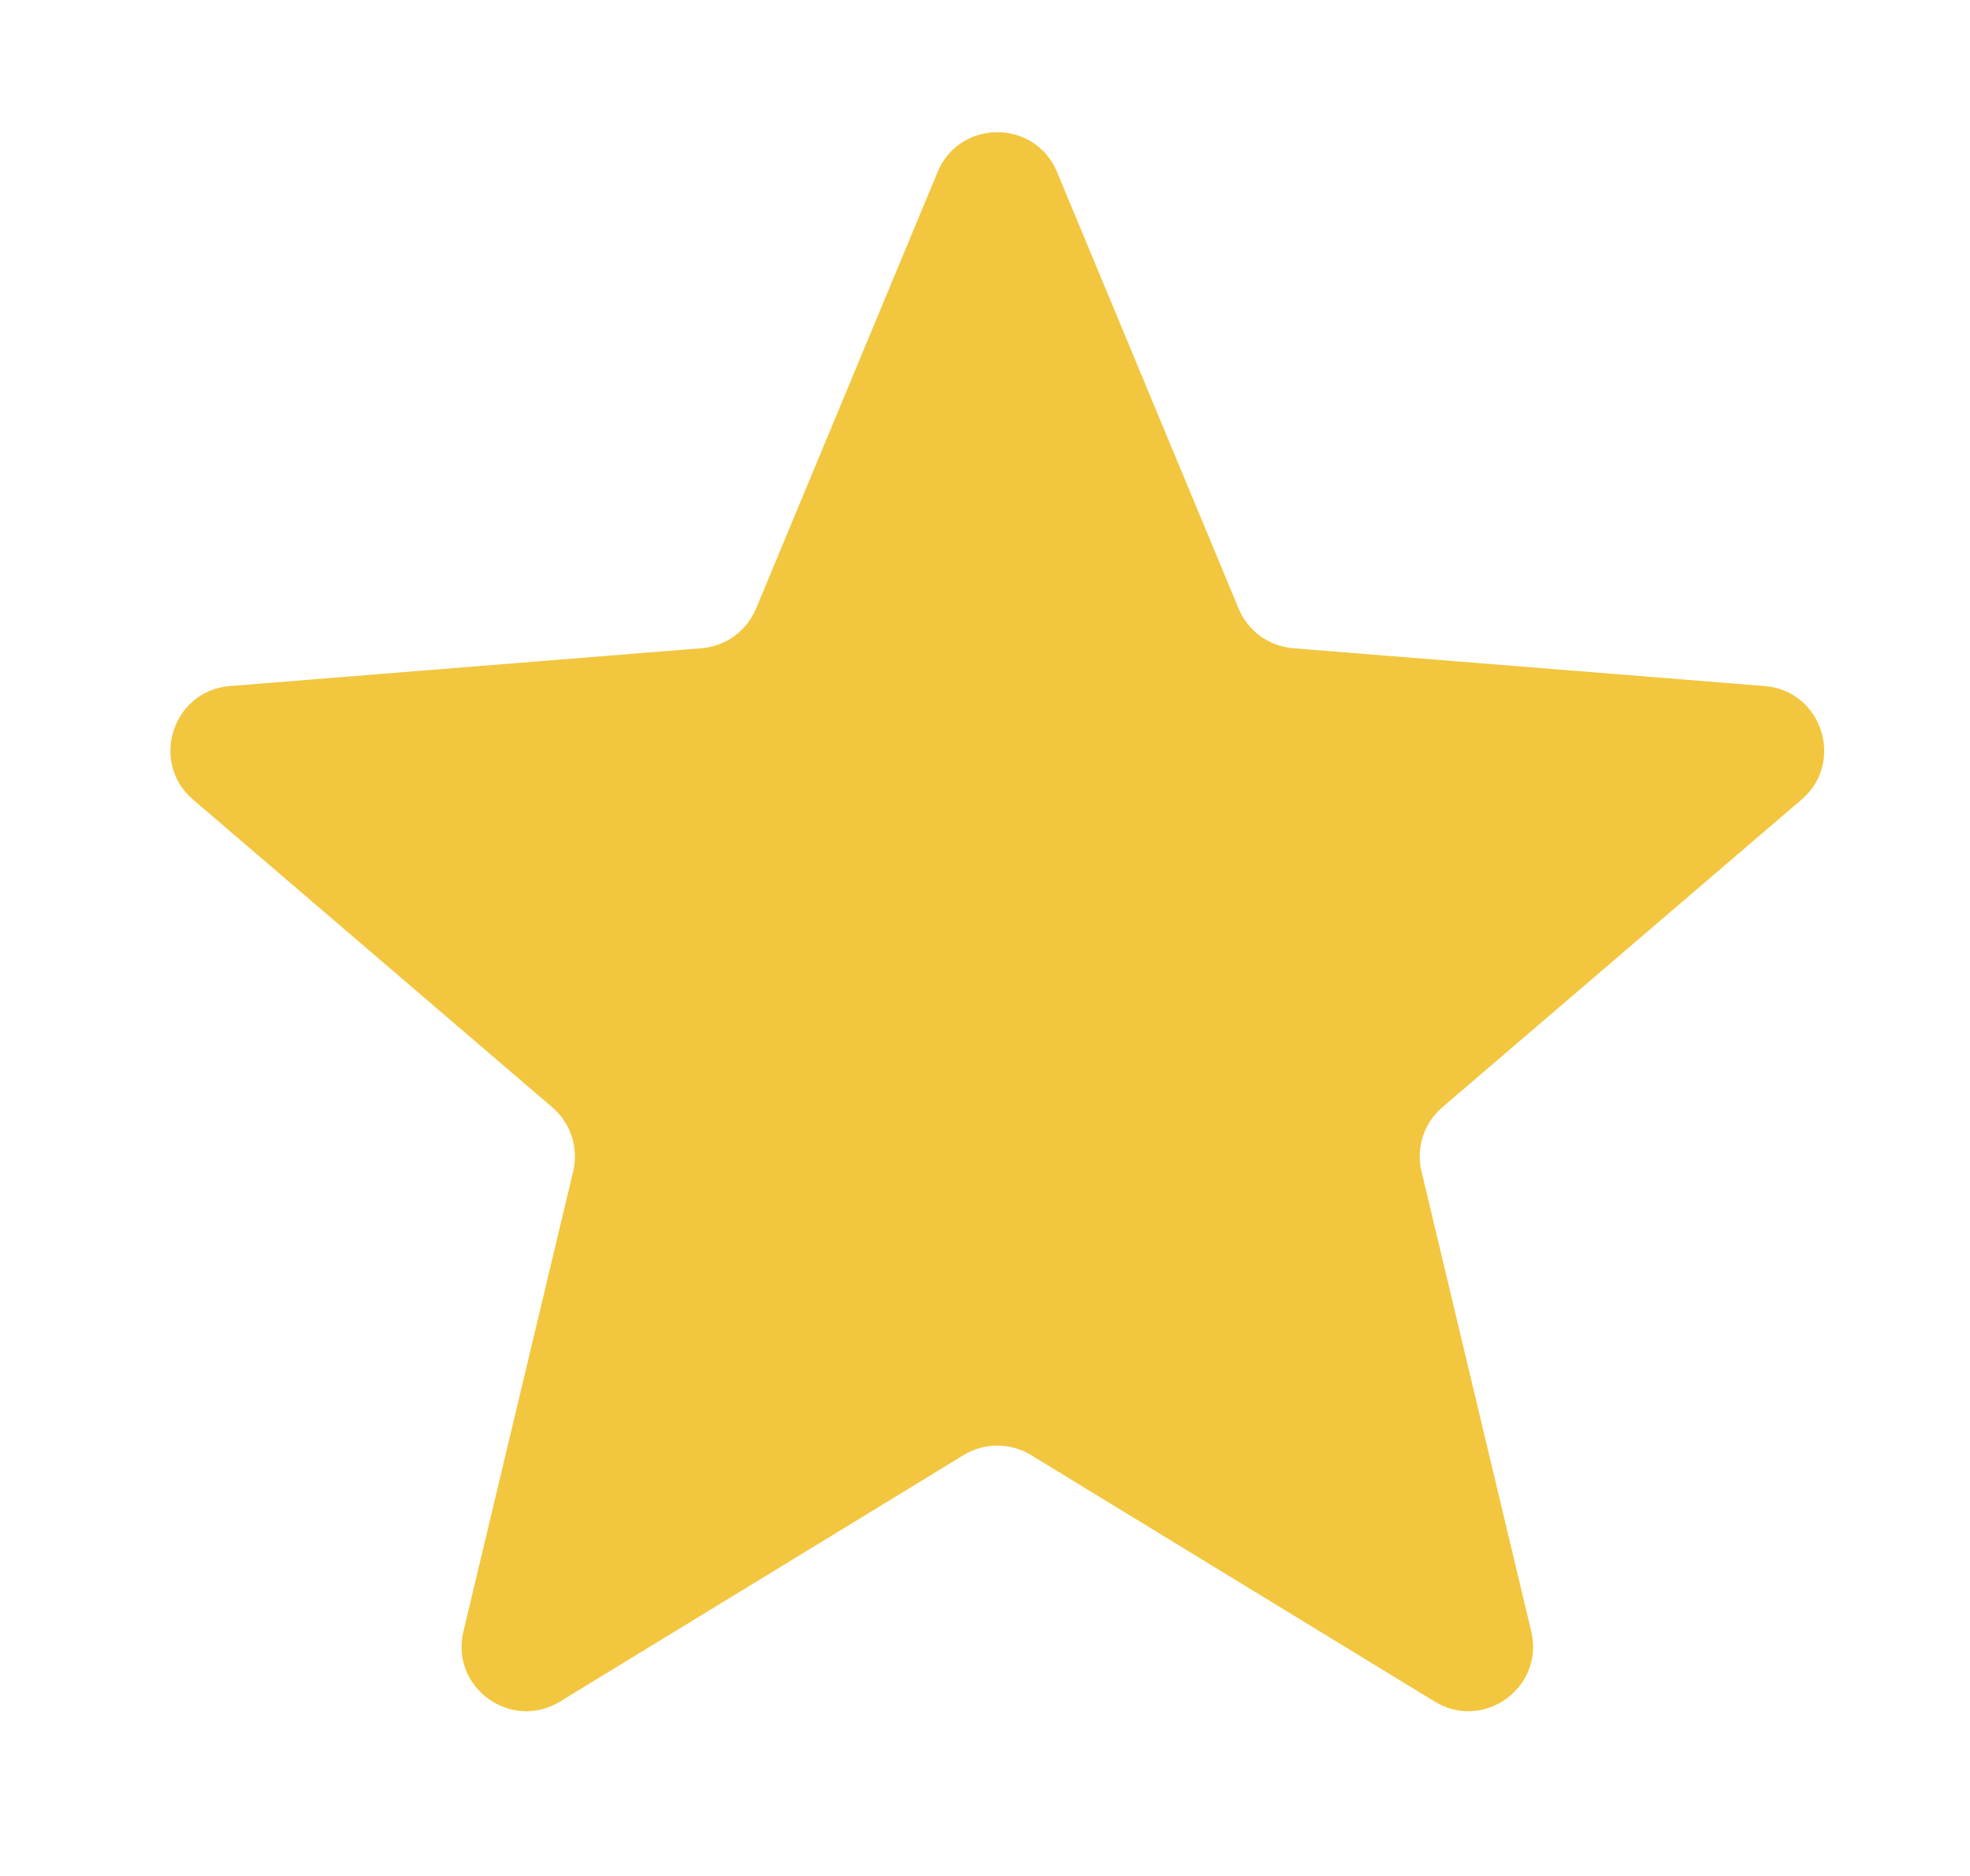 <svg width="21" height="20" viewBox="0 0 21 20" fill="none" xmlns="http://www.w3.org/2000/svg">
<g clip-path="url(#clip0_42_7645)">
<path d="M9.995 1.834C10.23 1.268 11.032 1.268 11.268 1.834L13.204 6.489C13.303 6.728 13.528 6.891 13.785 6.911L18.811 7.314C19.422 7.363 19.67 8.126 19.204 8.525L15.375 11.805C15.179 11.973 15.093 12.237 15.153 12.488L16.323 17.393C16.465 17.989 15.817 18.46 15.294 18.141L10.991 15.513C10.77 15.378 10.493 15.378 10.272 15.513L5.969 18.141C5.446 18.46 4.797 17.989 4.94 17.393L6.11 12.488C6.169 12.237 6.084 11.973 5.887 11.805L2.058 8.525C1.593 8.126 1.84 7.363 2.451 7.314L7.477 6.911C7.735 6.891 7.959 6.728 8.059 6.489L9.995 1.834Z" fill="url(#paint0_linear_42_7645)"/>
</g>
<defs>
<linearGradient id="paint0_linear_42_7645" x1="1.816" y1="1.409" x2="19.446" y2="1.409" gradientUnits="userSpaceOnUse">
<stop offset="0.5" stop-color="#F3C63F"/>
<stop offset="0.5" stop-color="#F3C63F"/>
</linearGradient>
<clipPath id="clip0_42_7645">
<rect width="20" height="20" fill="white" transform="translate(0.631)"/>
</clipPath>
</defs>
</svg>
